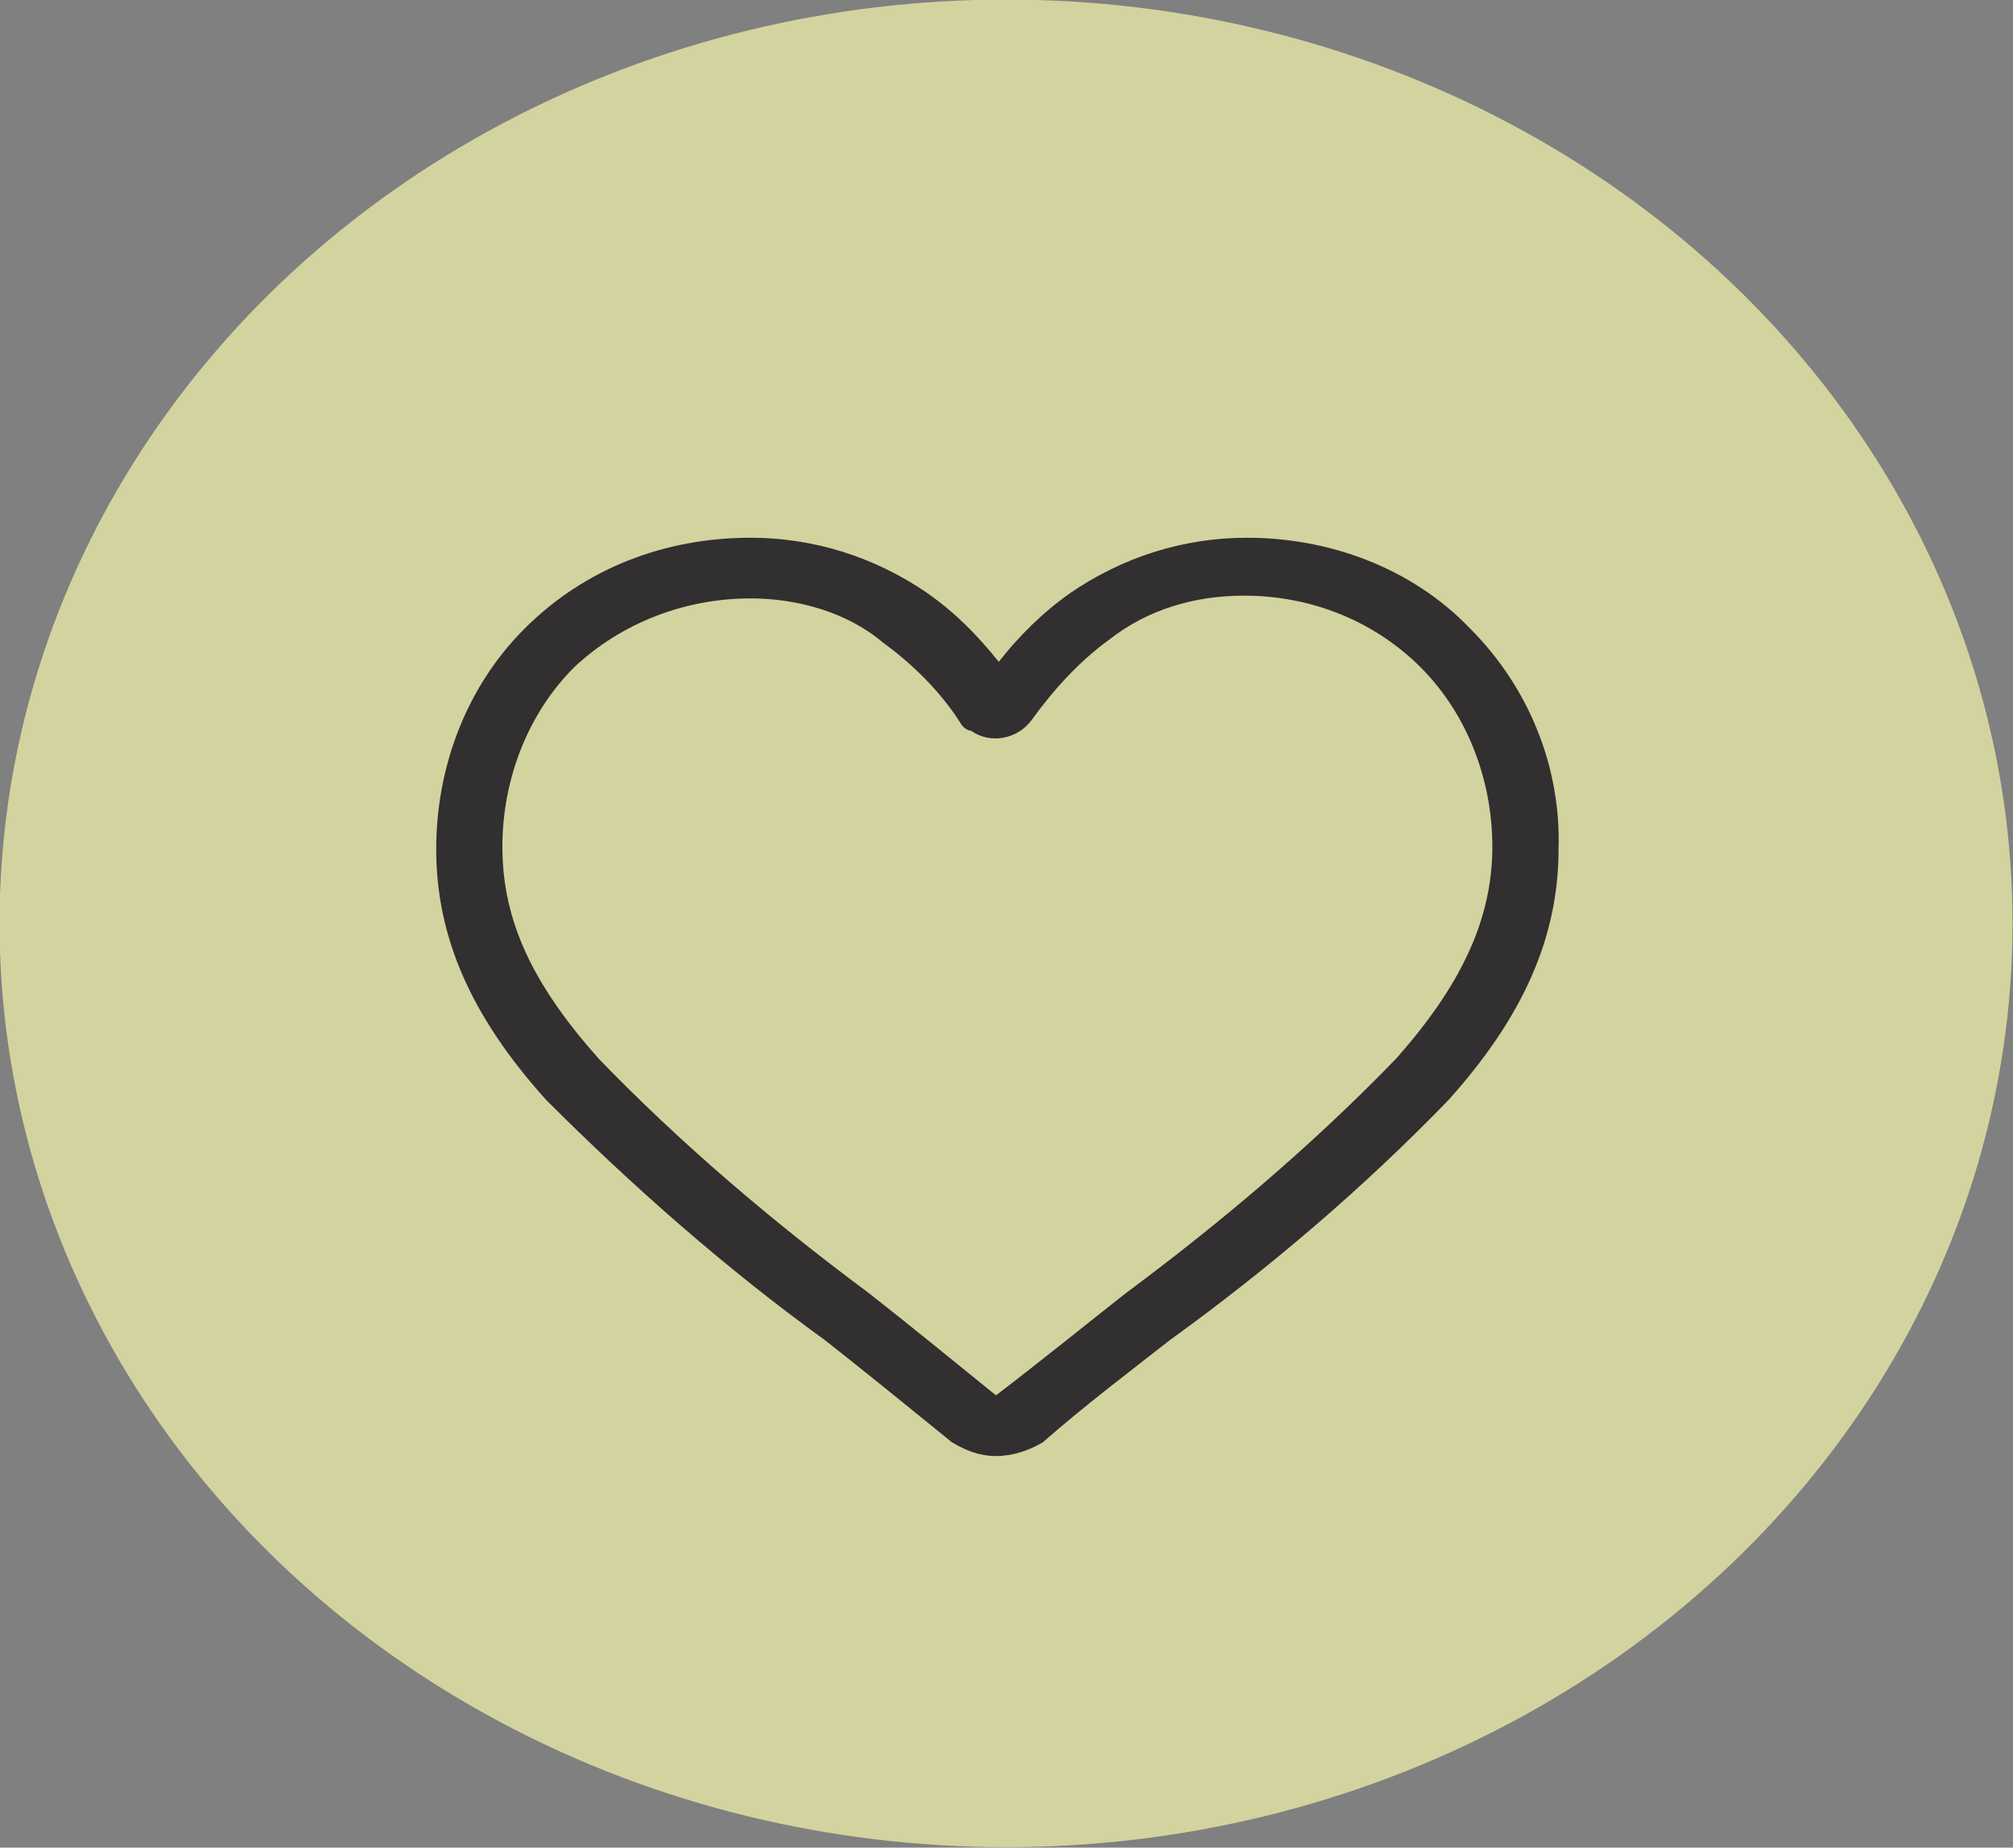 <?xml version="1.0" encoding="utf-8"?>
<!-- Generator: Adobe Illustrator 24.1.1, SVG Export Plug-In . SVG Version: 6.00 Build 0)  -->
<svg version="1.1" id="Шар_1" xmlns="http://www.w3.org/2000/svg" xmlns:xlink="http://www.w3.org/1999/xlink" x="0px" y="0px"
	 viewBox="0 0 73 67" style="enable-background:new 0 0 73 67;" xml:space="preserve">
<rect x="0" y="0" width="73" height="67" fill="#808080" stroke="none"/>
<style type="text/css">
	.st0{opacity:0.75;fill:#EEEFA9;enable-background:new    ;}
	.st1{fill:#312F2F;}
</style>
<g id="Group_10" transform="translate(47.283 -978.316)">
	<ellipse id="Ellipse_1" class="st0" cx="-10.8" cy="1011.8" rx="36.5" ry="33.5"/>
	<g id="love-and-romance" transform="translate(-31.464 997.816)">
		<path id="Path_11" class="st1" d="M20.3,33.3c-0.6,0-1.1-0.2-1.6-0.5c-1.6-1.3-3.2-2.6-4.6-3.7l0,0c-3.6-2.6-7-5.6-10.1-8.7
			c-2.8-3.1-4-6-4-9.1c0-3,1.1-5.9,3.2-8C5.4,1.1,8.3,0,11.4,0c2.3,0,4.5,0.7,6.4,2c1,0.7,1.8,1.5,2.6,2.5c0.7-0.9,1.6-1.8,2.6-2.5
			c1.9-1.3,4.1-2,6.4-2c3,0,6,1.1,8.1,3.3c2.1,2.1,3.3,5,3.2,8c0,3.2-1.3,6.1-4,9.1c-3.1,3.2-6.5,6.1-10.1,8.7
			c-1.4,1.1-3,2.3-4.6,3.7C21.5,33.1,20.9,33.3,20.3,33.3L20.3,33.3z M11.4,2.2C9,2.2,6.7,3.1,5,4.7c-1.7,1.7-2.6,4.1-2.6,6.5
			c0,2.7,1.1,5,3.5,7.7c3,3.1,6.3,5.9,9.8,8.5l0,0c1.4,1.1,3,2.4,4.6,3.7c1.7-1.3,3.3-2.6,4.7-3.7c3.5-2.6,6.8-5.4,9.8-8.5
			c2.4-2.7,3.5-5.1,3.5-7.7c0-2.4-0.9-4.8-2.6-6.5c-1.7-1.7-4-2.6-6.4-2.6c-1.8,0-3.5,0.5-4.9,1.6c-1.1,0.8-2,1.8-2.8,2.9
			c-0.5,0.7-1.5,0.9-2.2,0.4C19.3,7,19.1,6.9,19,6.7c-0.7-1.1-1.7-2.1-2.8-2.9C14.9,2.7,13.1,2.2,11.4,2.2L11.4,2.2z"/>
	</g>
</g>
</svg>
